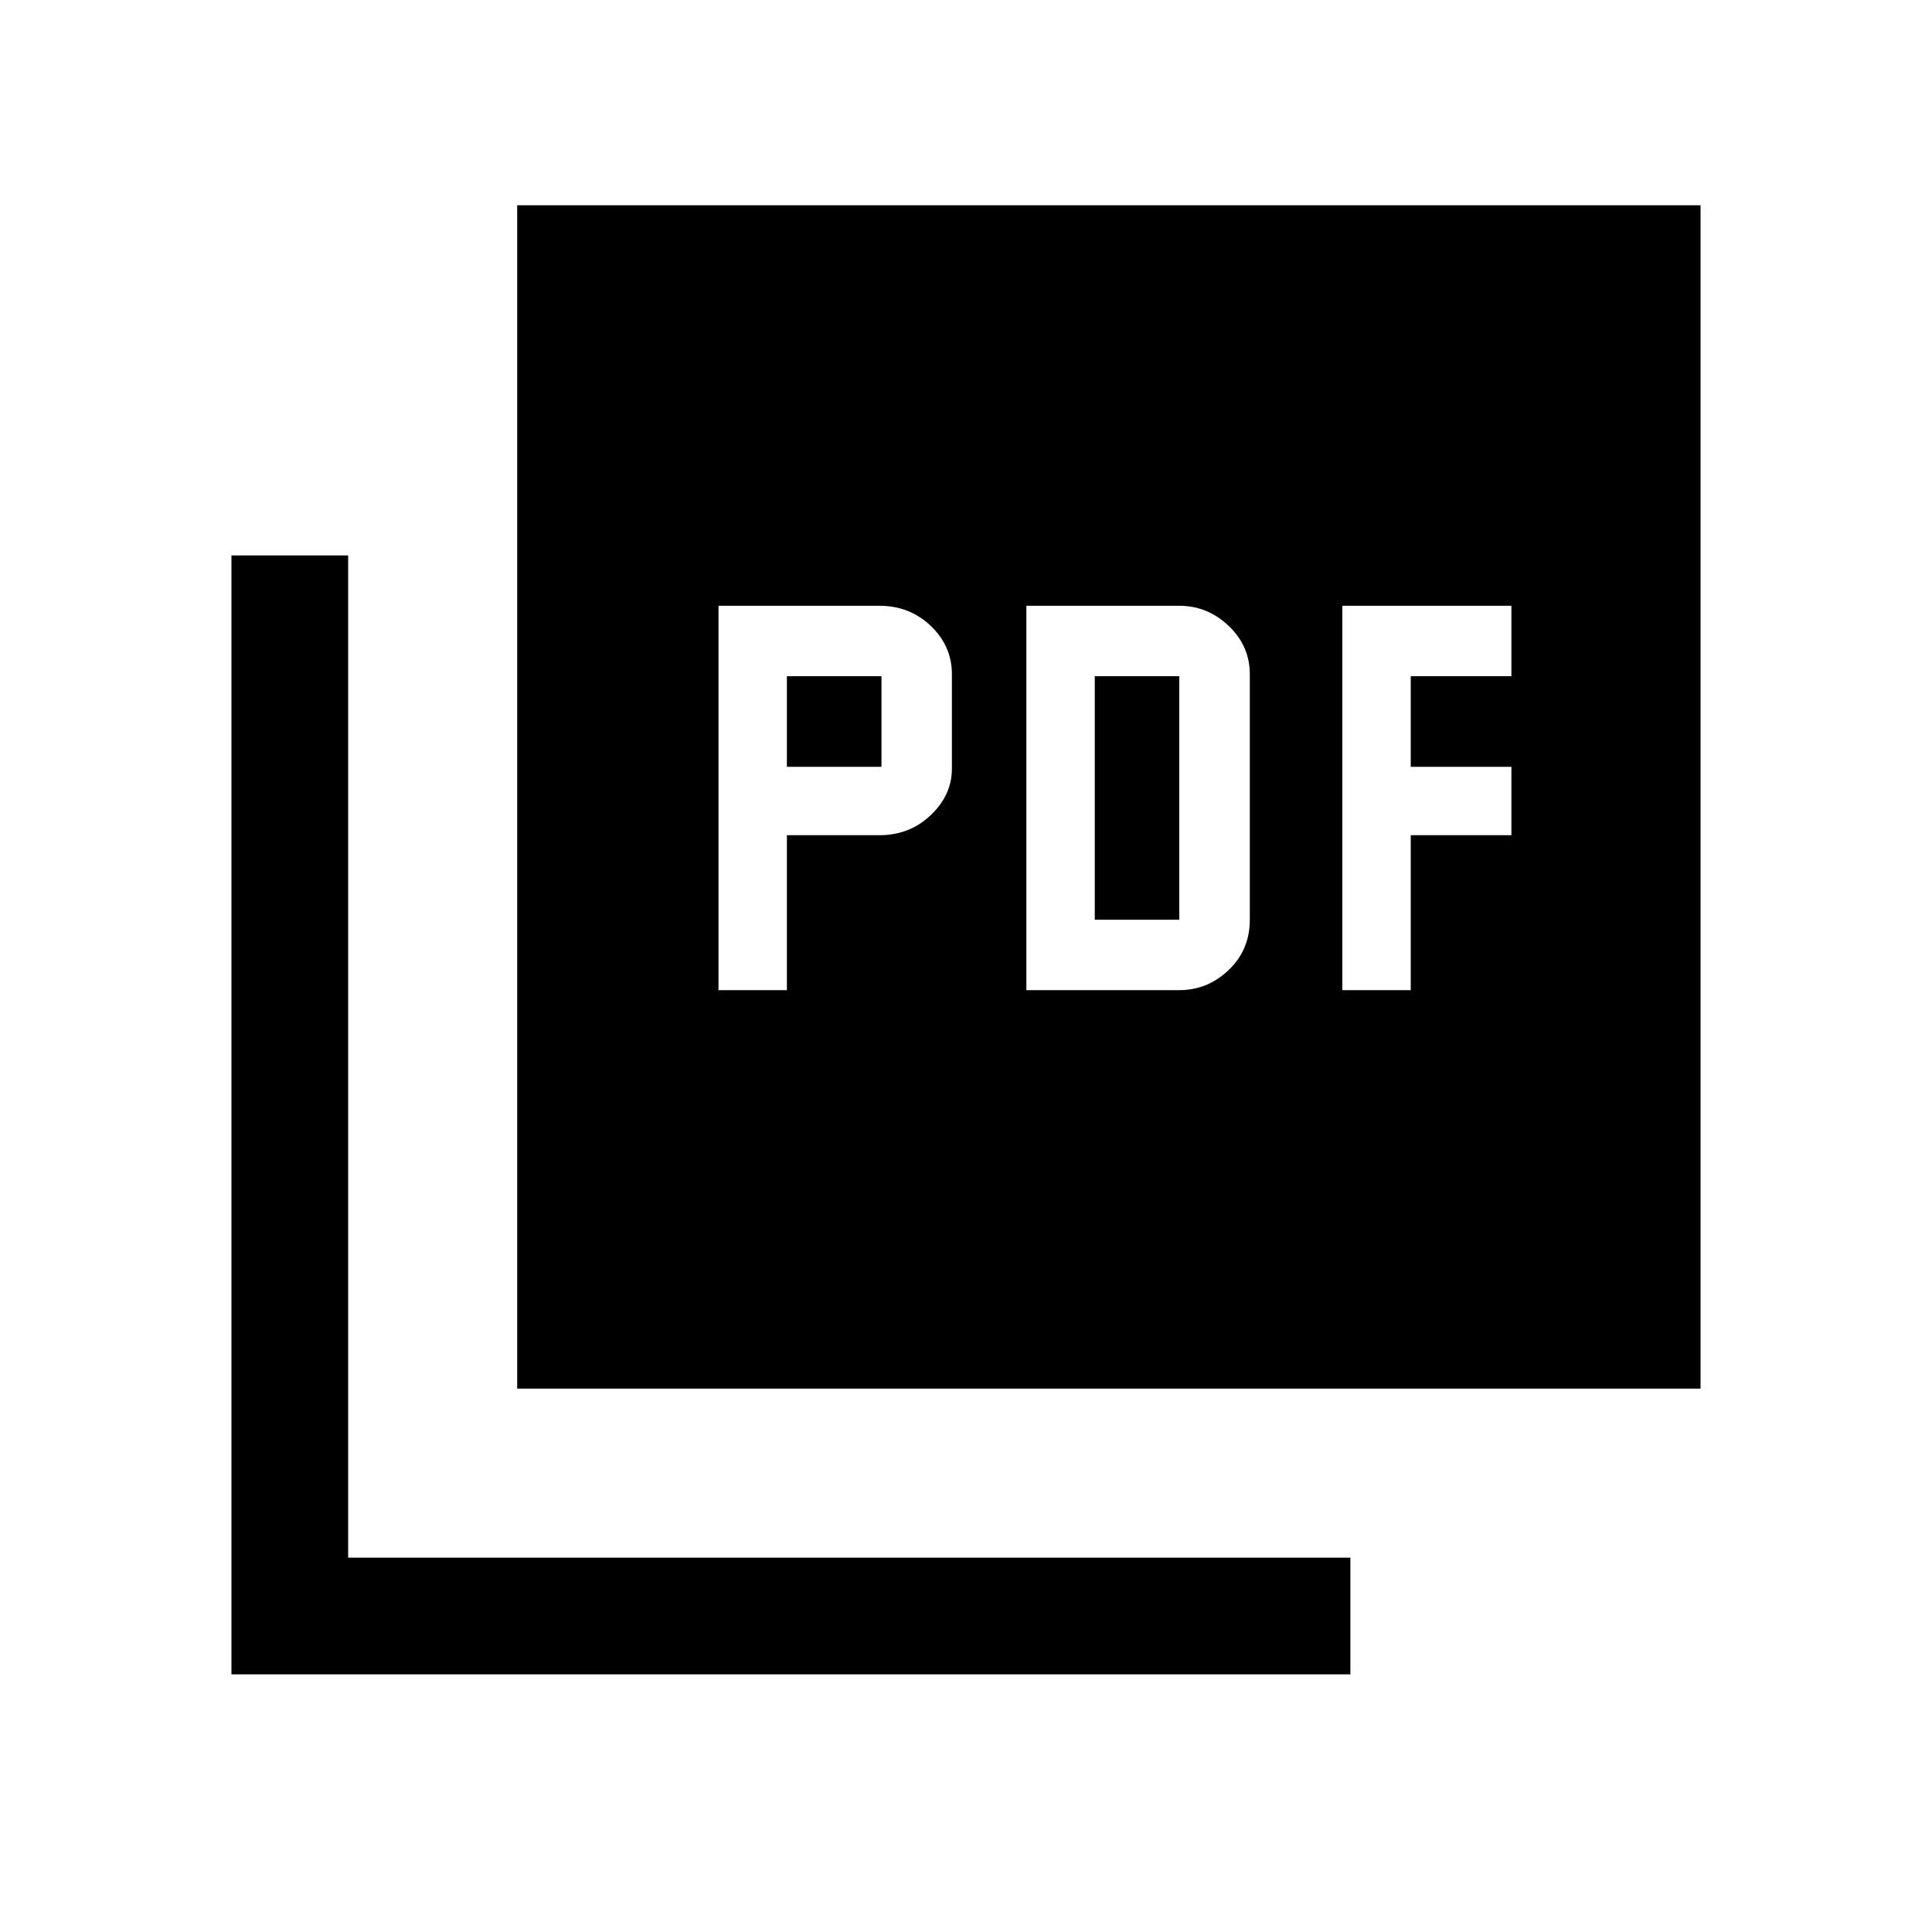 <svg xmlns="http://www.w3.org/2000/svg" height="20" width="20"><path d="M7.438 10.25H8.146V8.646H9.104Q9.417 8.646 9.635 8.438Q9.854 8.229 9.854 7.958V6.979Q9.854 6.688 9.635 6.479Q9.417 6.271 9.104 6.271H7.438ZM8.146 7.938V7H9.125V7.938ZM10.625 10.25H12.208Q12.5 10.25 12.719 10.042Q12.938 9.833 12.938 9.521V6.979Q12.938 6.688 12.719 6.479Q12.5 6.271 12.208 6.271H10.625ZM11.333 9.521V7H12.208V9.521ZM13.896 10.25H14.604V8.646H15.646V7.938H14.604V7H15.646V6.271H13.896ZM5.354 14.375V2.125H17.604V14.375ZM2.396 17.333V5.75H3.604V16.125H13.979V17.333Z"/></svg>